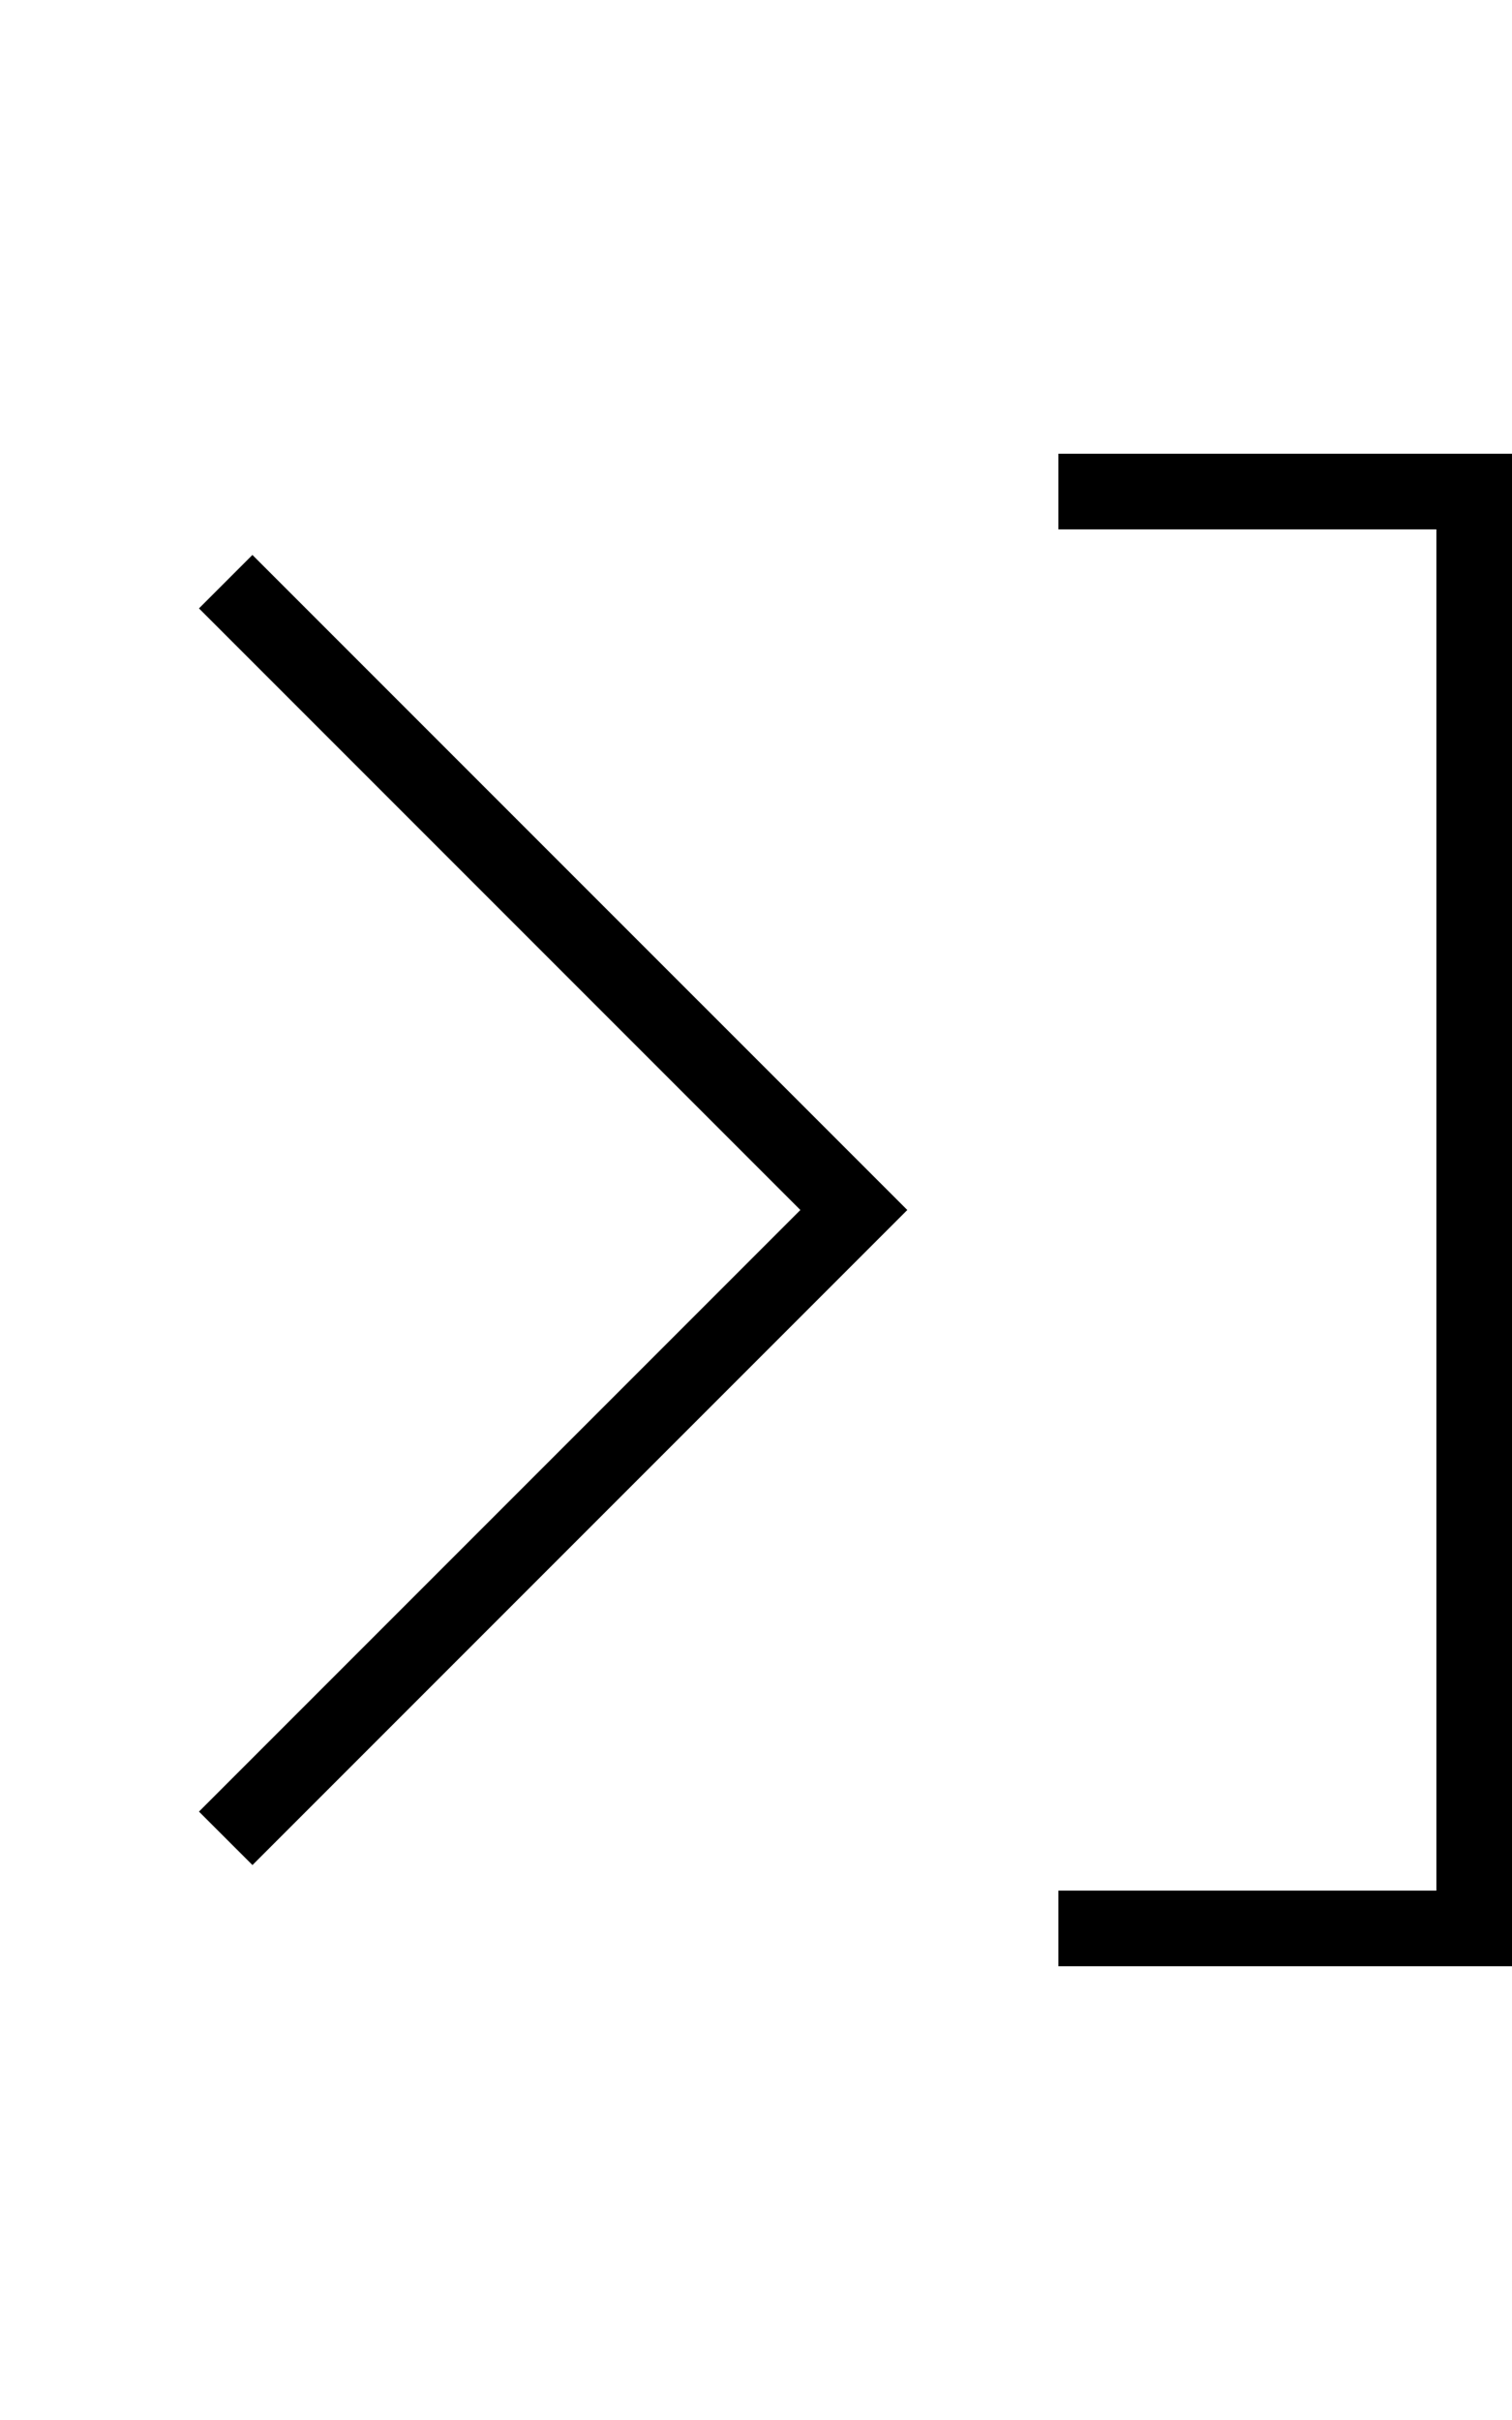 <?xml version="1.0" encoding="utf-8"?>
<!-- Generator: Adobe Illustrator 23.0.0, SVG Export Plug-In . SVG Version: 6.00 Build 0)  -->
<svg version="1.2" baseProfile="tiny" id="レイヤー_1"
	 xmlns="http://www.w3.org/2000/svg" xmlns:xlink="http://www.w3.org/1999/xlink" x="0px" y="0px" viewBox="0 0 320 512"
	 xml:space="preserve">
<path d="M42.11,383.28L169.39,256L42.11,128.72l11.31-11.31L192.02,256L53.43,394.59L42.11,383.28z M224,96v16h80v288h-80v16h96V96
	H224z"/>
</svg>
